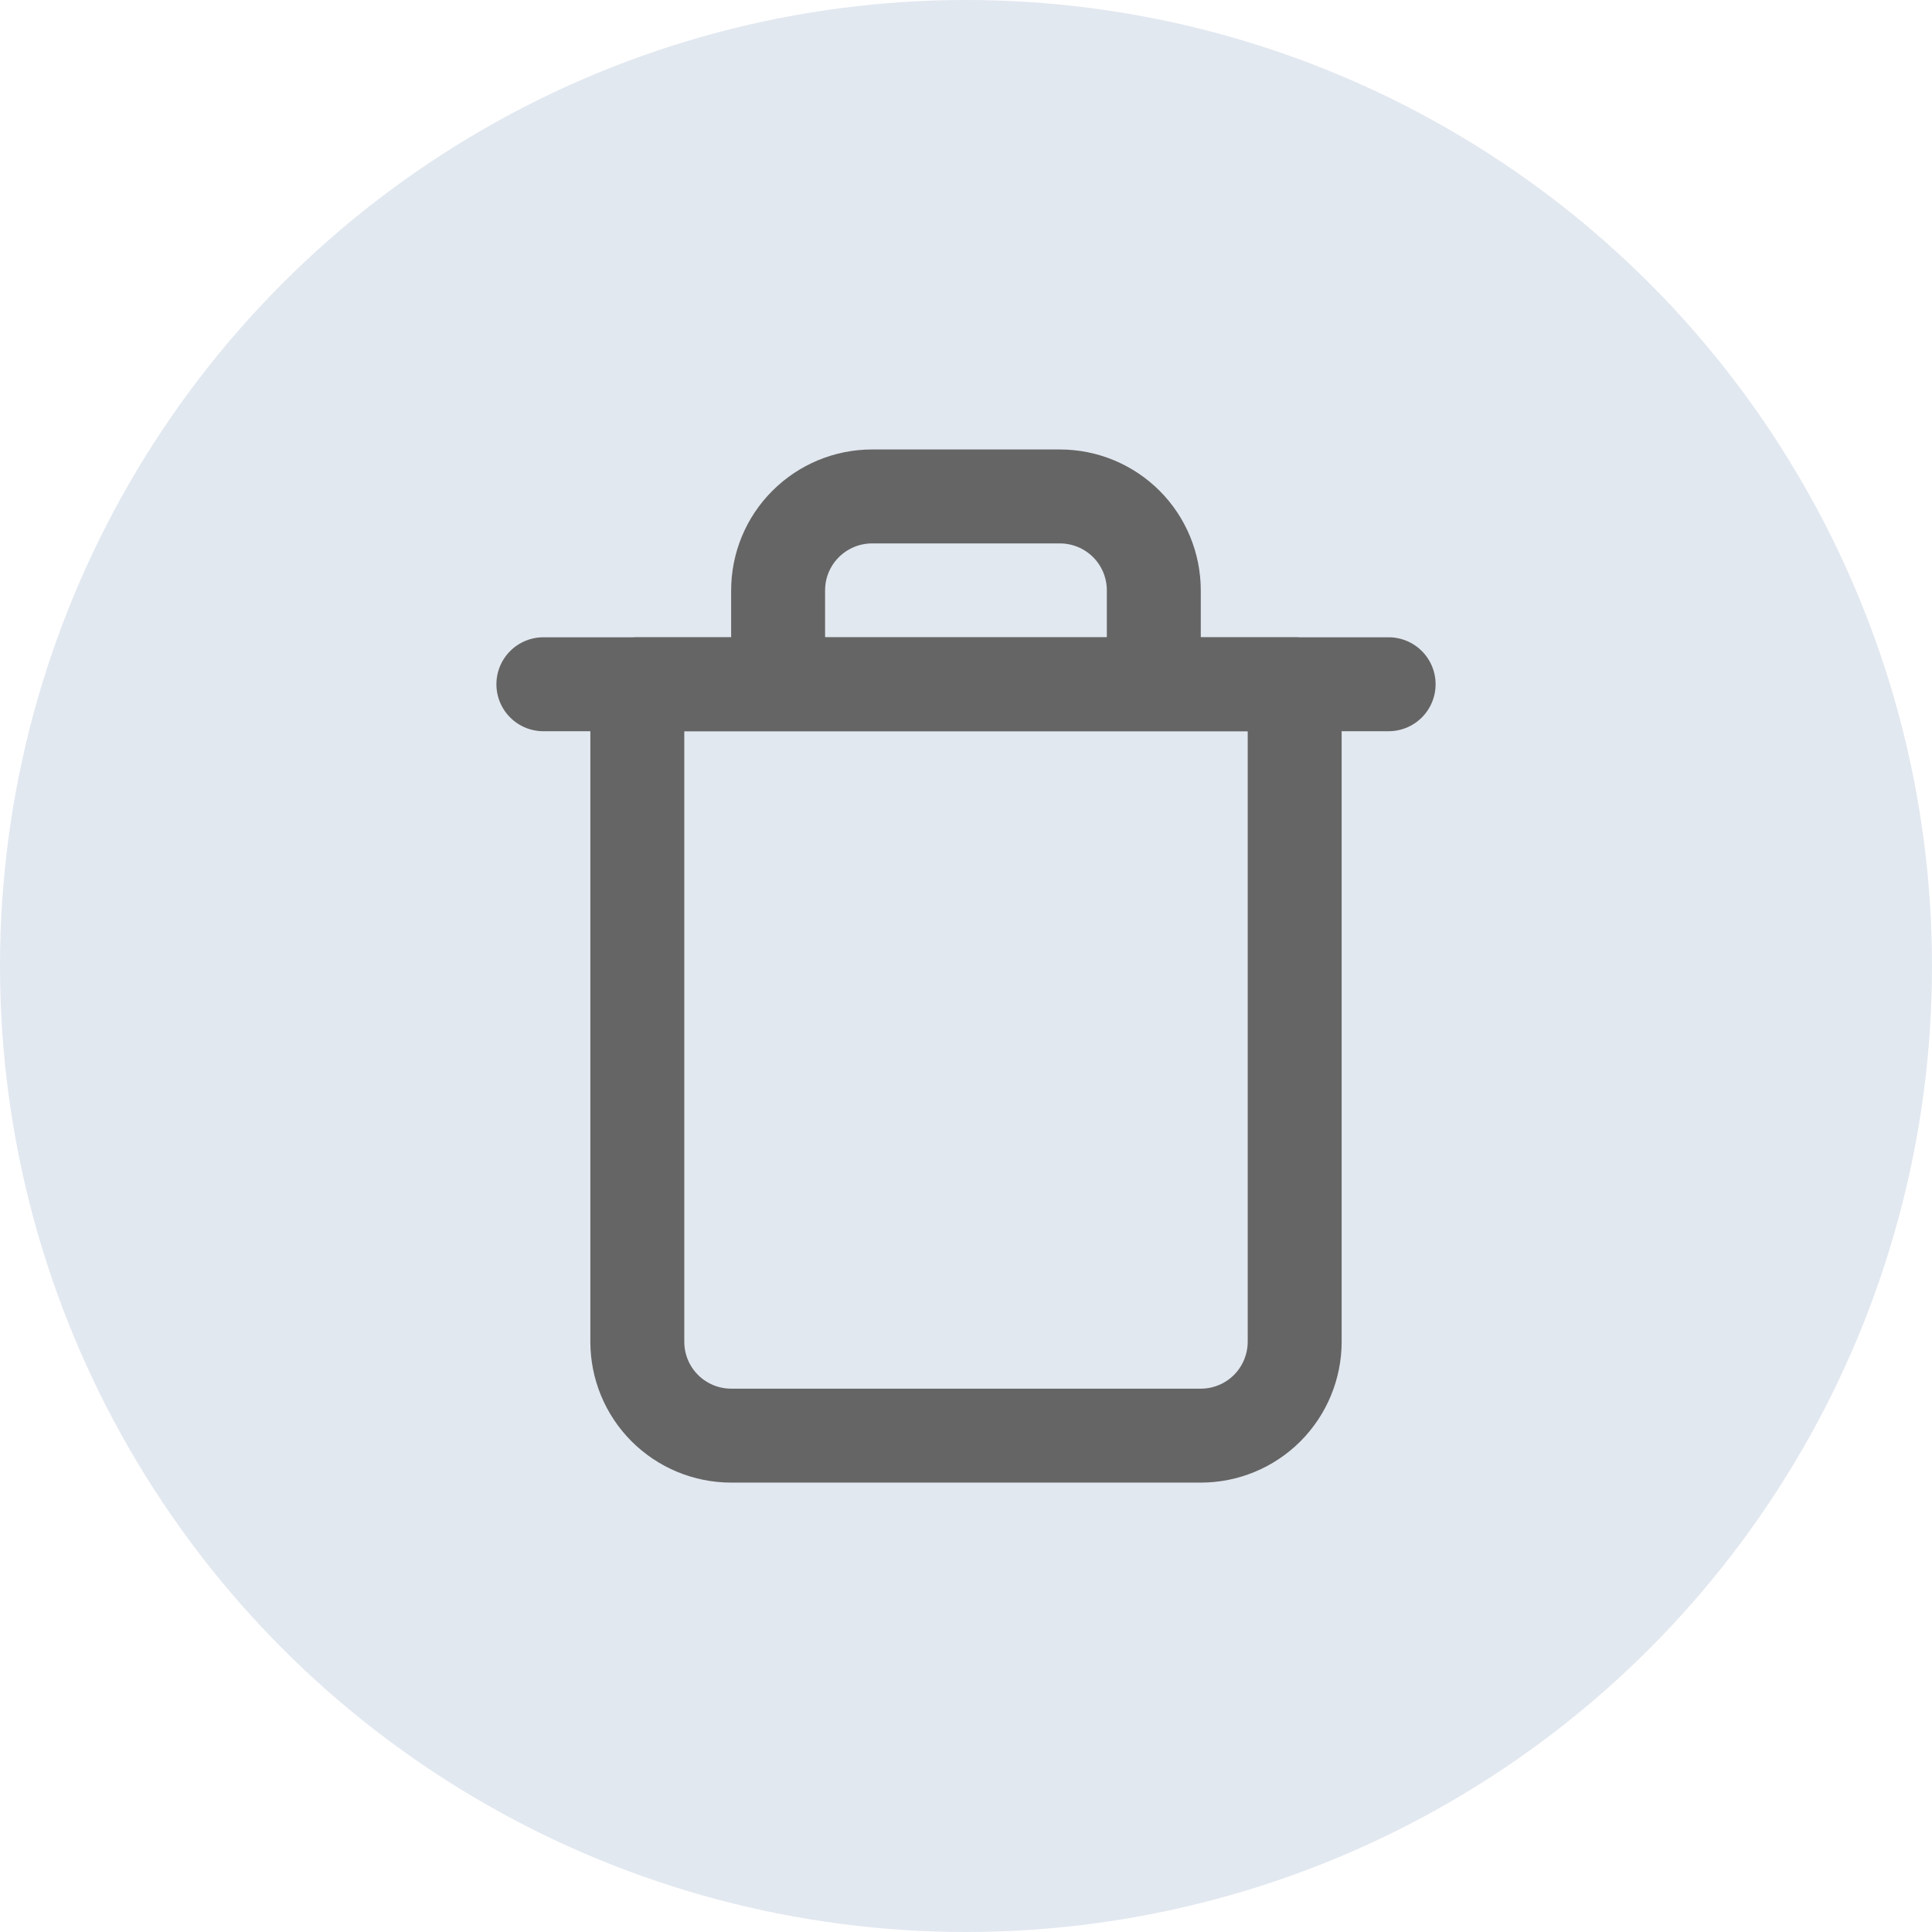 <svg width="24" height="24" viewBox="0 0 24 24" fill="none" xmlns="http://www.w3.org/2000/svg">
<circle cx="12" cy="12" r="12" fill="#E2E8F0"/>
<path d="M6.75 8.5H7.917H17.25" stroke="#656565" stroke-width="1.167" stroke-linecap="round" stroke-linejoin="round"/>
<path d="M9.666 8.5V7.334C9.666 7.024 9.789 6.727 10.008 6.509C10.227 6.29 10.524 6.167 10.833 6.167H13.166C13.476 6.167 13.773 6.29 13.992 6.509C14.21 6.727 14.333 7.024 14.333 7.334V8.5M16.083 8.5V16.667C16.083 16.976 15.96 17.273 15.742 17.492C15.523 17.711 15.226 17.834 14.916 17.834H9.083C8.774 17.834 8.477 17.711 8.258 17.492C8.039 17.273 7.917 16.976 7.917 16.667V8.5H16.083Z" stroke="#656565" stroke-width="1.167" stroke-linecap="round" stroke-linejoin="round"/>
</svg>

